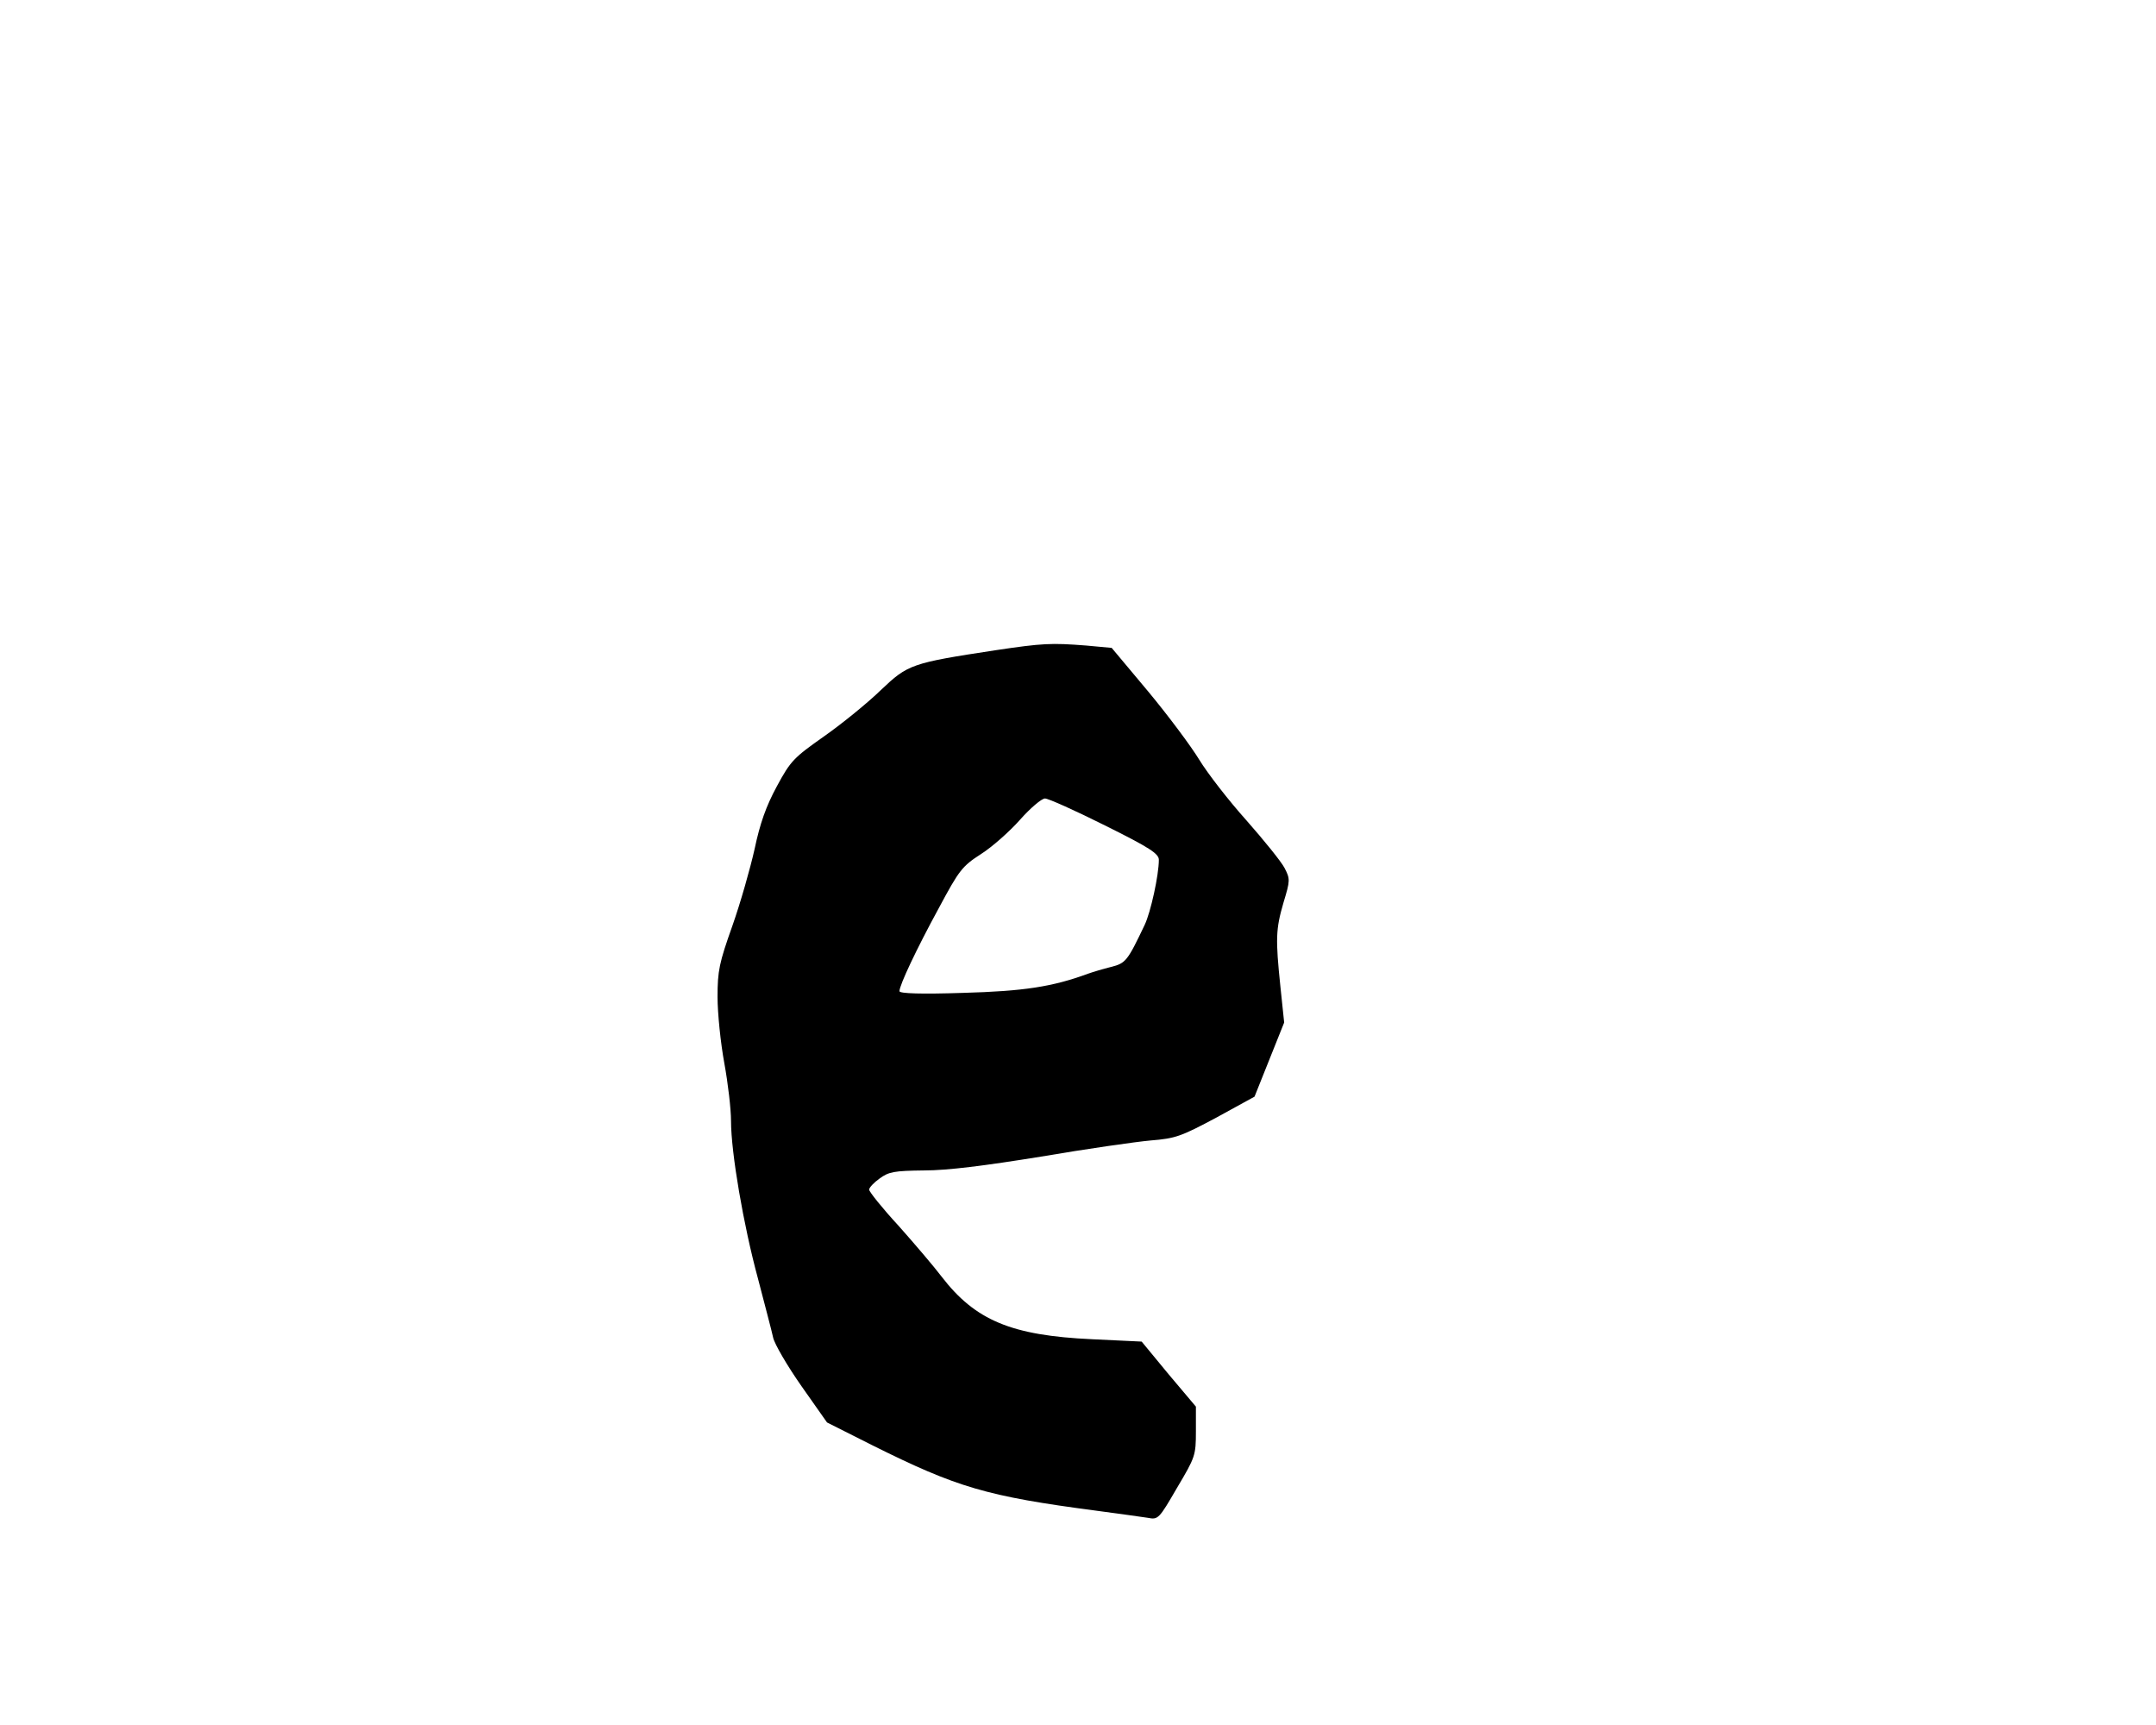 <?xml version="1.0" standalone="no"?>
<!DOCTYPE svg PUBLIC "-//W3C//DTD SVG 20010904//EN"
 "http://www.w3.org/TR/2001/REC-SVG-20010904/DTD/svg10.dtd">
<svg version="1.0" xmlns="http://www.w3.org/2000/svg"
 width="640pt" height="512pt" viewBox="0 0 640 512"
 preserveAspectRatio="xMidYMid meet">
<g transform="translate(0,512) scale(0.1,-0.1)"
fill="#000000" stroke="none">
<path d="M2955 3190 c-250 -38 -260 -42 -340 -118 -38 -37 -114 -99 -168 -137
-91 -64 -100 -73 -141 -149 -32 -59 -50 -110 -66 -186 -13 -58 -42 -160 -66
-228 -39 -110 -44 -133 -44 -211 0 -48 9 -136 20 -196 11 -60 20 -137 20 -172
0 -94 37 -310 80 -468 20 -77 41 -156 45 -175 4 -19 42 -84 84 -144 l76 -108
135 -68 c251 -125 338 -151 665 -194 66 -9 134 -18 152 -21 31 -6 33 -4 87 89
54 91 56 96 56 168 l0 73 -81 96 -80 97 -147 7 c-240 11 -347 56 -447 186 -22
29 -79 96 -127 150 -49 53 -88 102 -88 108 0 6 14 21 31 33 27 20 43 23 132
24 70 0 180 14 347 41 135 23 281 44 326 48 74 6 90 12 195 68 l113 62 44 110
44 110 -11 105 c-15 144 -14 172 9 251 20 66 20 70 3 103 -10 19 -61 82 -113
141 -52 58 -115 139 -140 180 -25 41 -93 132 -152 203 l-108 129 -76 7 c-103
8 -129 7 -269 -14z m325 -520 c133 -66 160 -84 160 -102 0 -45 -24 -155 -42
-193 -51 -107 -56 -114 -100 -125 -24 -6 -54 -15 -68 -20 -106 -39 -191 -52
-372 -57 -122 -4 -188 -2 -188 5 0 18 51 126 117 247 60 112 69 124 125 160
33 21 85 67 116 102 30 34 64 63 74 63 10 0 90 -36 178 -80z"/>
</g>
</svg>
